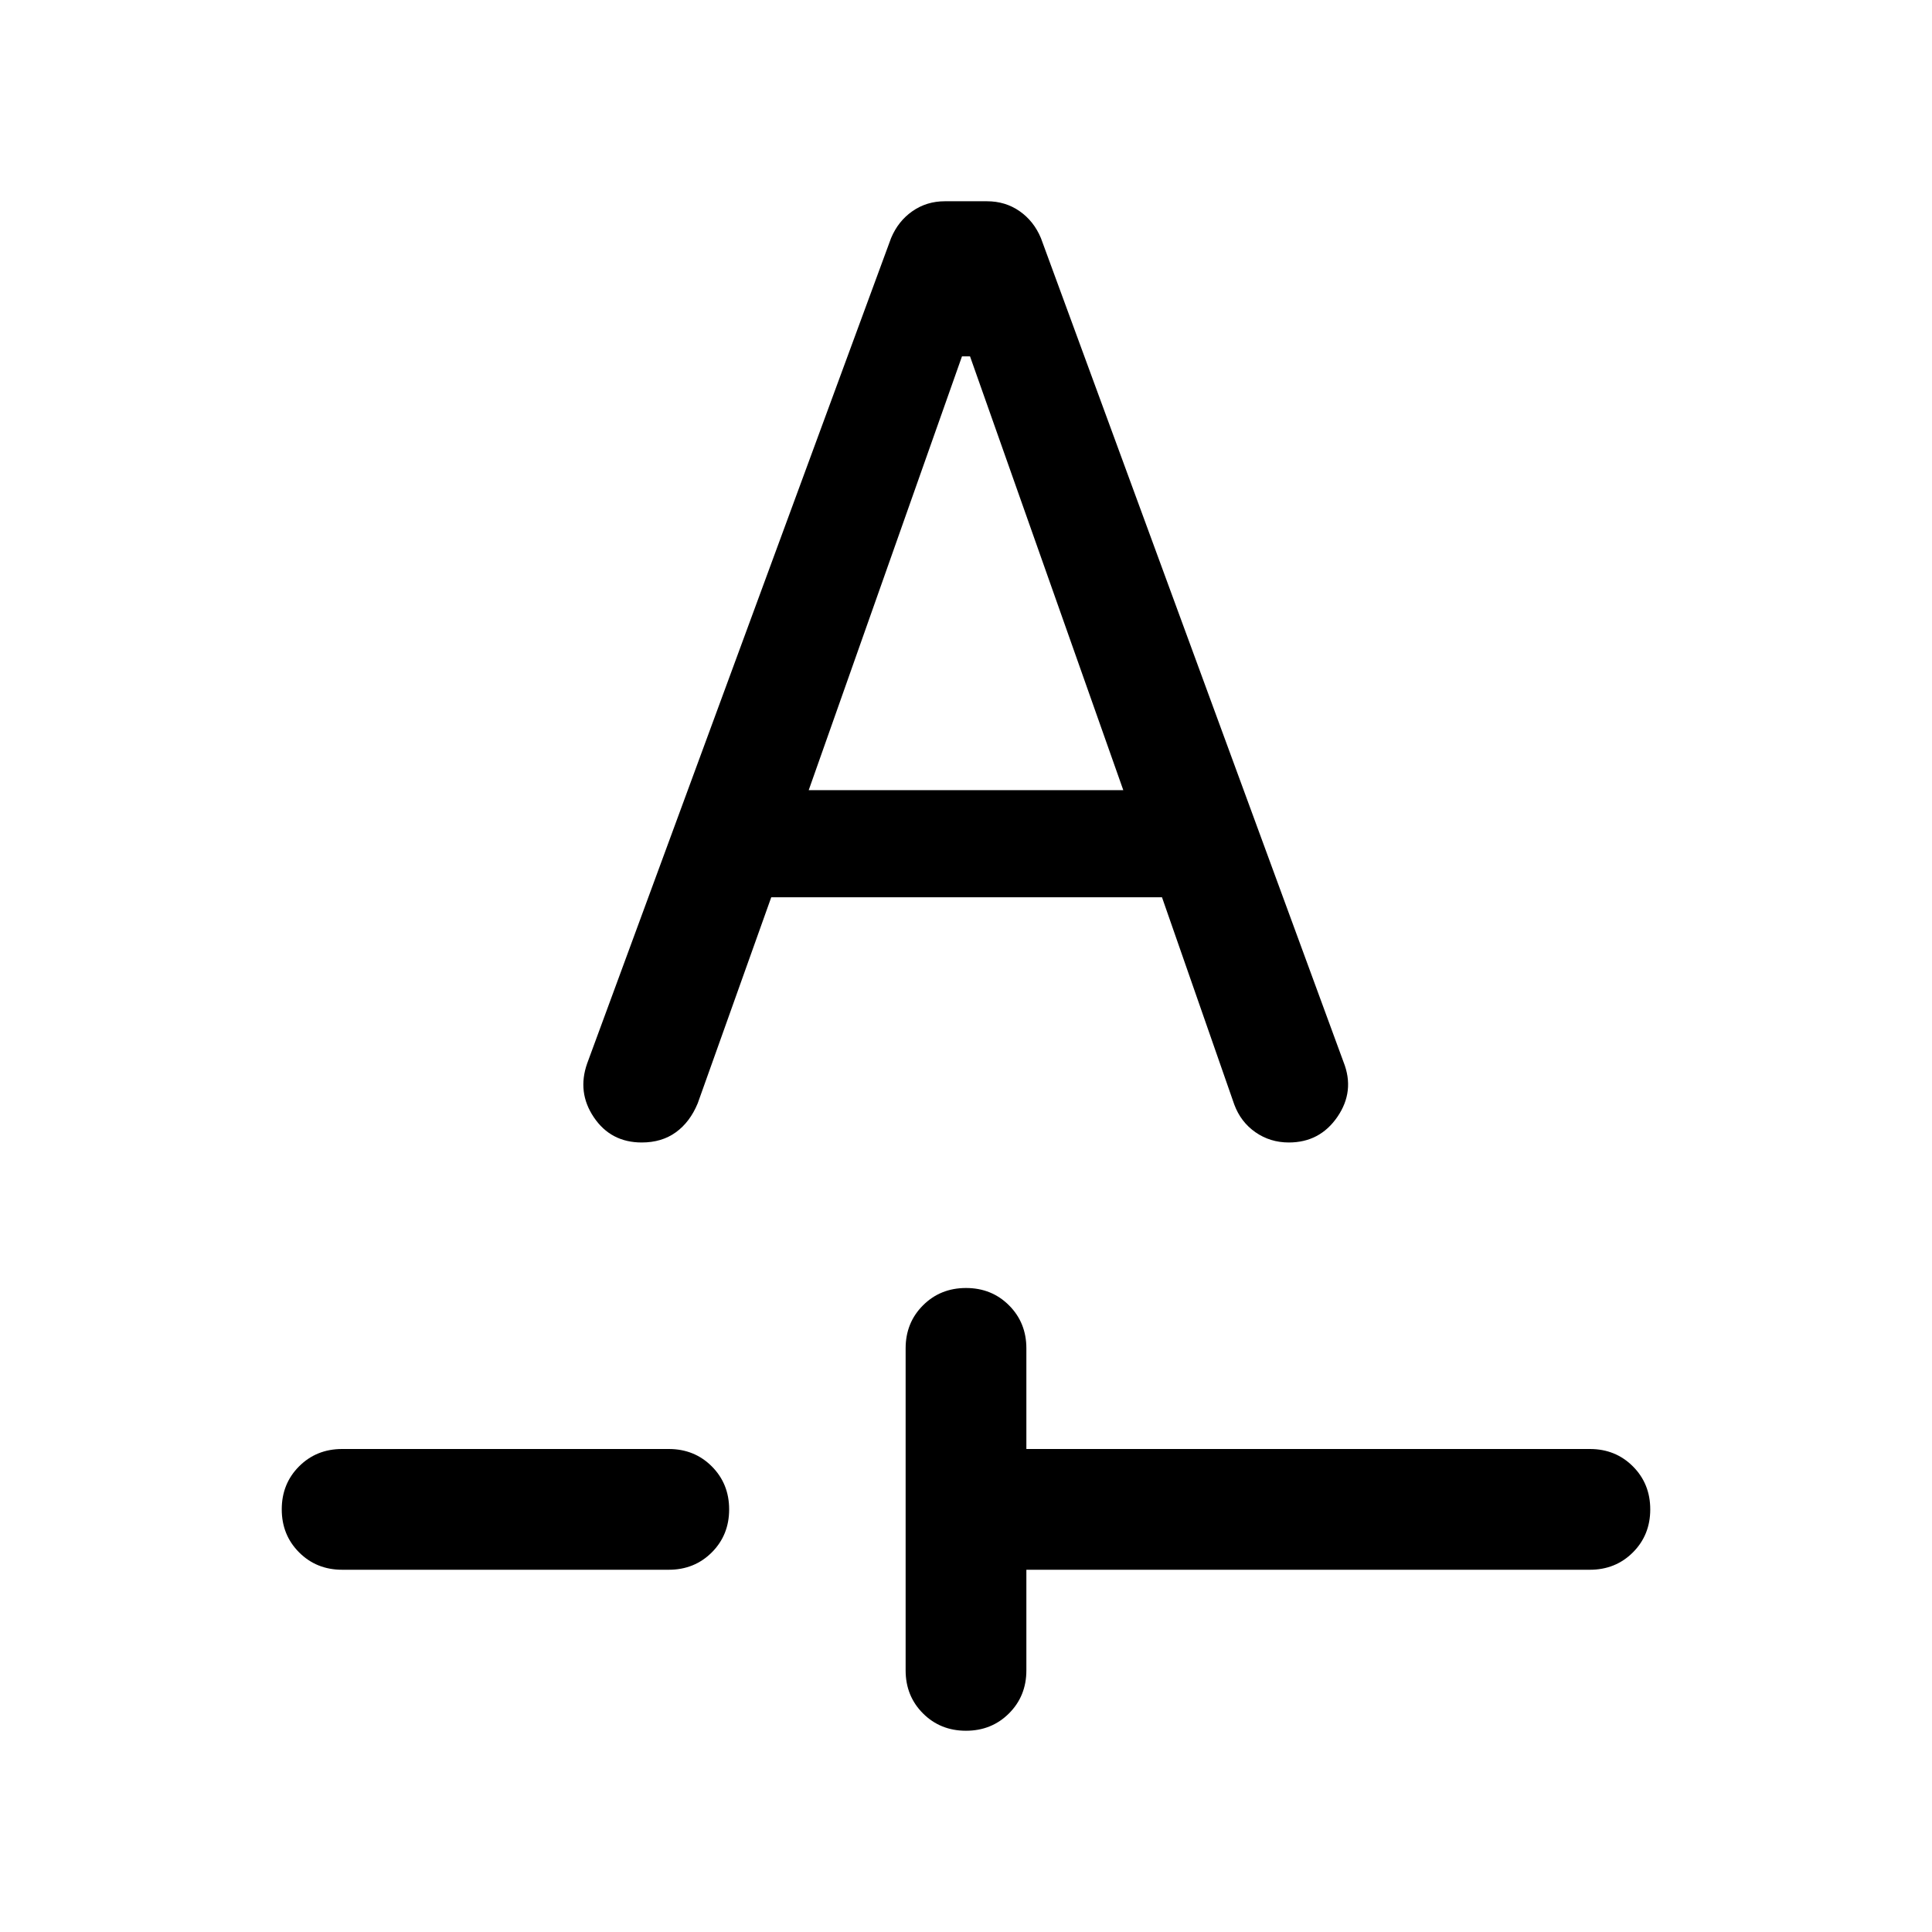 <svg xmlns="http://www.w3.org/2000/svg" height="24" viewBox="0 -960 960 960" width="24"><path d="M509.999-180.001v50q0 12.75-8.628 21.375-8.629 8.625-21.384 8.625-12.756 0-21.371-8.625-8.615-8.625-8.615-21.375v-160q0-12.749 8.628-21.374Q467.258-320 480.013-320q12.756 0 21.371 8.625 8.615 8.625 8.615 21.374V-240h280q12.75 0 21.375 8.629 8.625 8.628 8.625 21.384 0 12.755-8.625 21.37-8.625 8.616-21.375 8.616h-280Zm-339.998 0q-12.75 0-21.375-8.629t-8.625-21.384q0-12.756 8.625-21.371Q157.251-240 170.001-240h162.308q12.749 0 21.374 8.629 8.625 8.628 8.625 21.384 0 12.755-8.625 21.37-8.625 8.616-21.374 8.616H170.001Zm213.23-334.152h194.154l35.923 103q3.231 8.692 10.538 13.769 7.308 5.077 16.567 5.077 15.432 0 24.163-12.769 8.73-12.769 3.038-27.153L517.23-841.691q-3.533-8.45-10.597-13.379-7.065-4.929-16.249-4.929h-20.876q-9.046 0-16.123 4.929-7.076 4.929-10.615 13.379l-151 410.077q-5.076 14.384 3.346 26.846 8.423 12.461 23.761 12.461 9.969 0 16.969-5.077 7-5.077 10.846-14.384l36.539-102.385Zm18.615-53.23L478-782.922h4l76.154 215.539H401.846Z"/></svg>